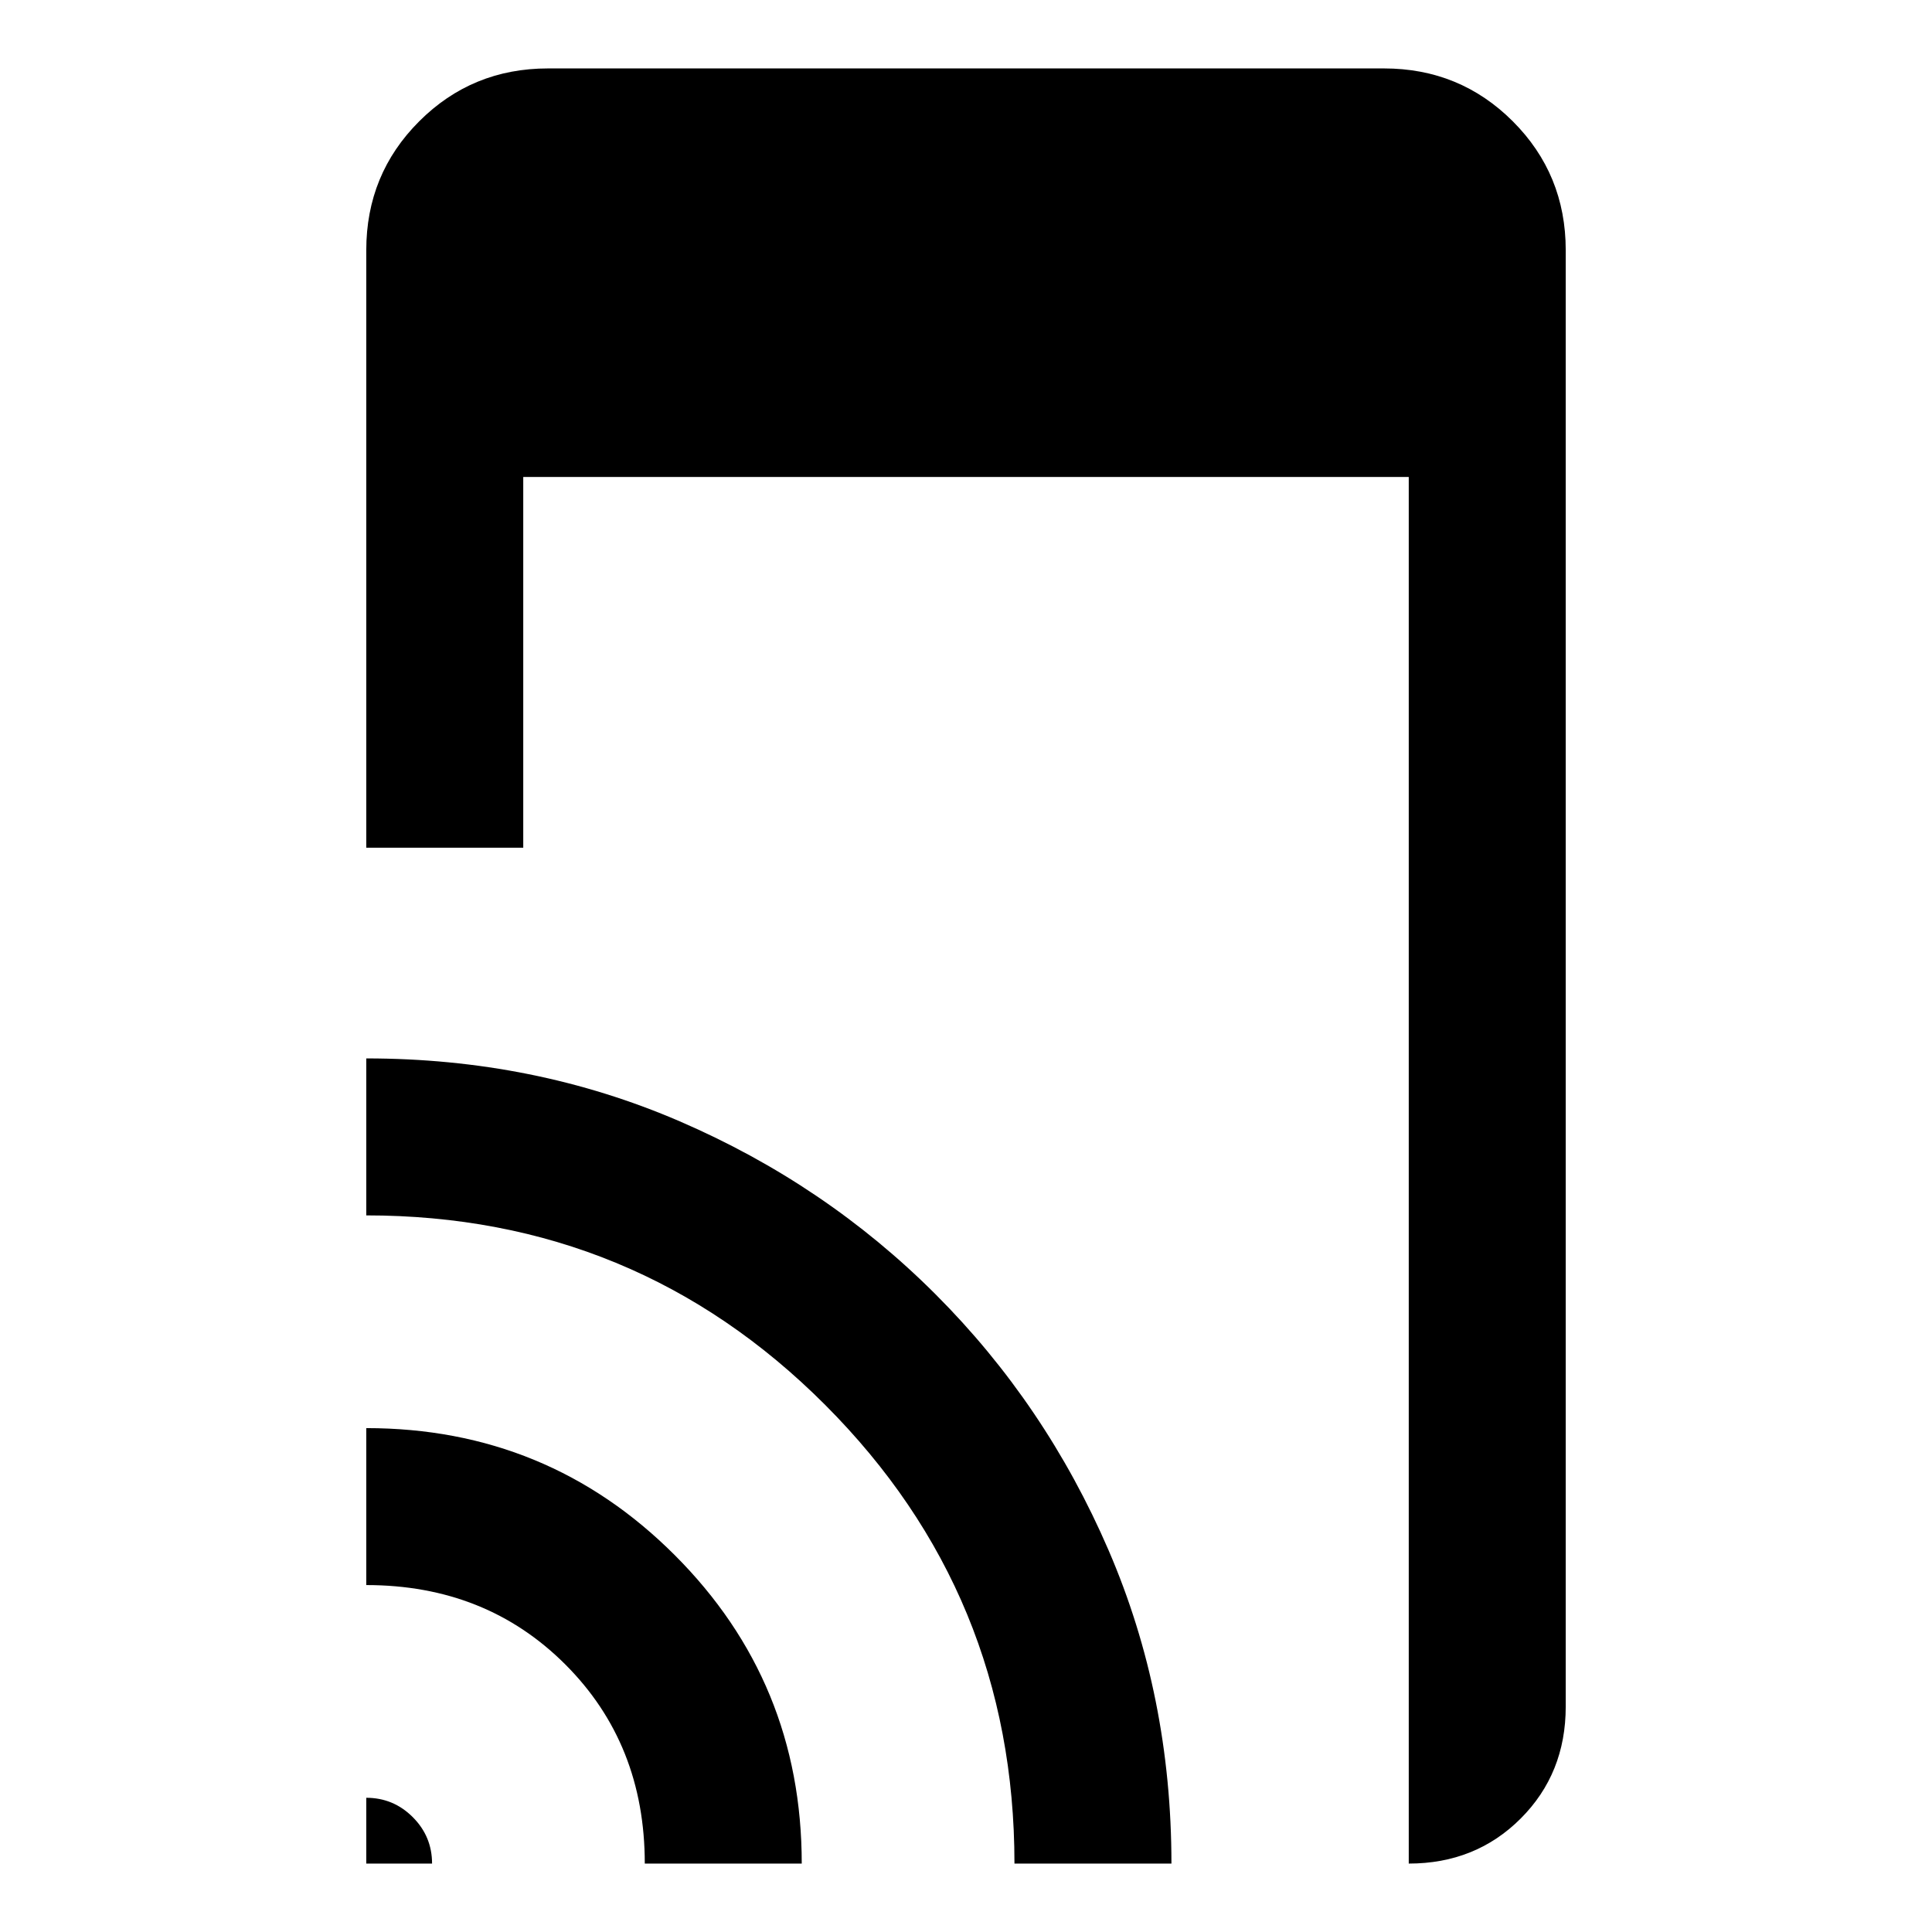 <svg xmlns="http://www.w3.org/2000/svg" height="20" viewBox="0 -960 960 960" width="20"><path d="M182-538.77v-296.92q0-37.73 26.29-64.02T272.31-926h415.38q37.73 0 64.02 26.29T778-835.69V-112q0 33.24-22.38 55.62Q733.24-34 700-34v-689H260v184.23h-78ZM182-34v-32.69q13.49 0 23.09 9.6t9.6 23.09H182Zm138.39 0q0-59.46-39.47-98.92-39.46-39.47-98.92-39.47v-77.99q90.16 0 153.27 63.11Q398.38-124.16 398.38-34h-77.99Zm183.69 0q0-133.69-94.04-227.89Q316-356.08 182-356.08v-78q83.34 0 155.77 31.27 72.44 31.27 127.1 85.94 54.67 54.67 85.94 127.1Q582.08-117.34 582.08-34h-78Z"/></svg>